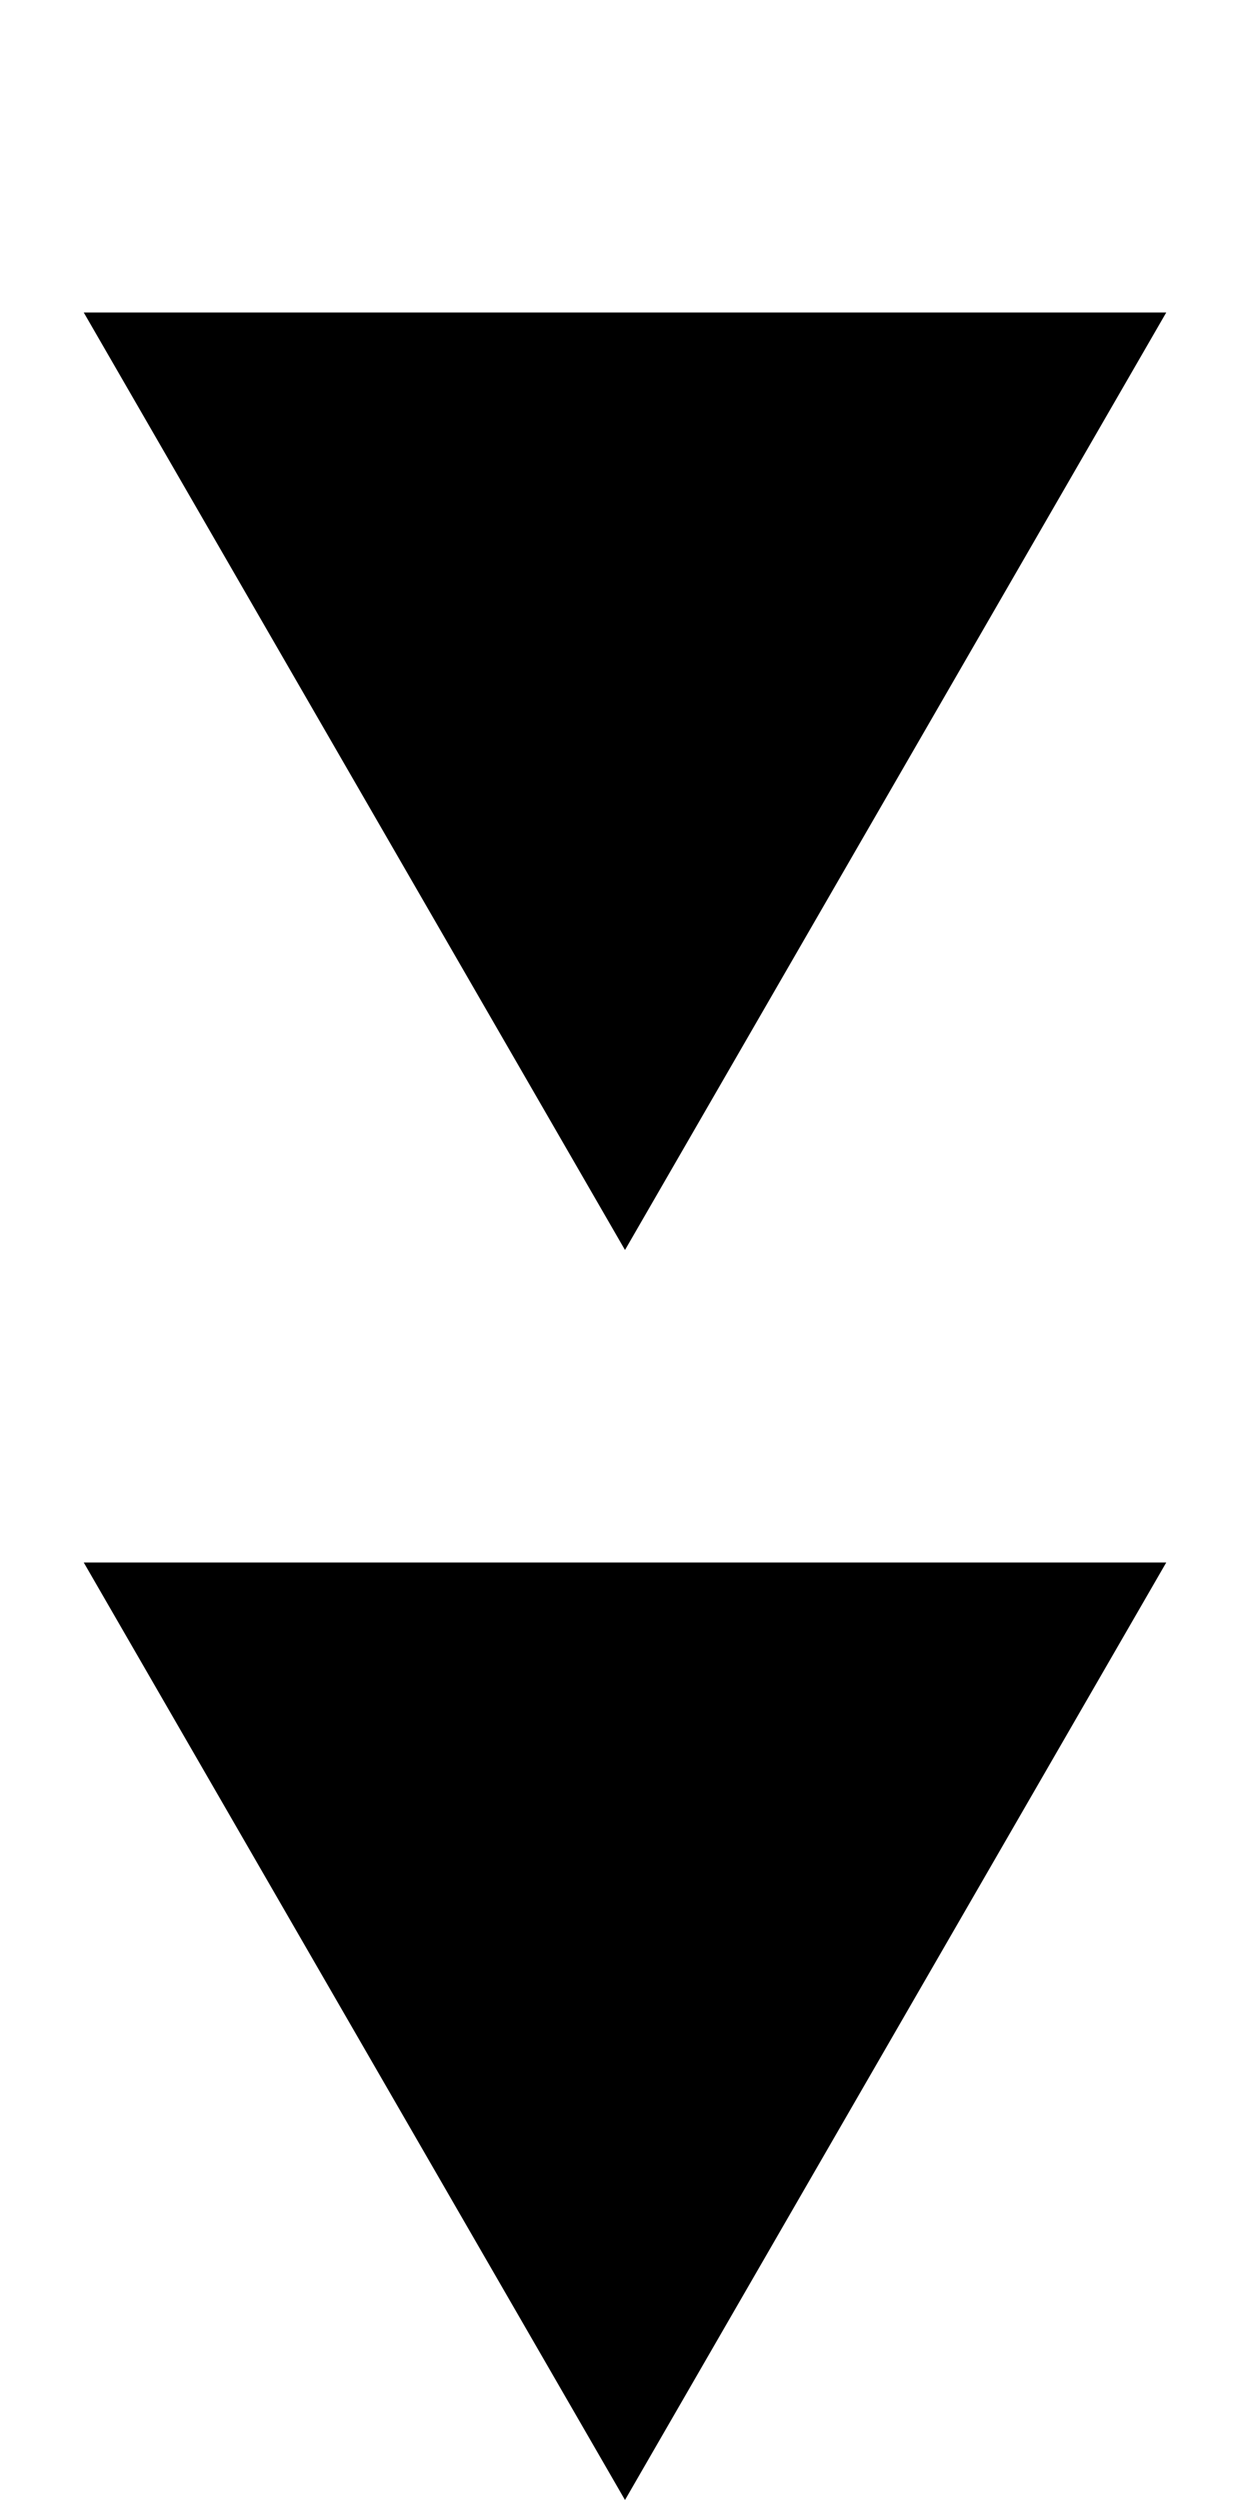 <svg width="20" height="40" viewBox="0 0 20 40" fill="none" xmlns="http://www.w3.org/2000/svg">
<path d="M10 40L1.34 25H18.66L10 40Z" fill="black"/>
<path d="M10 20L1.34 5L18.66 5L10 20Z" fill="black"/>
</svg>
